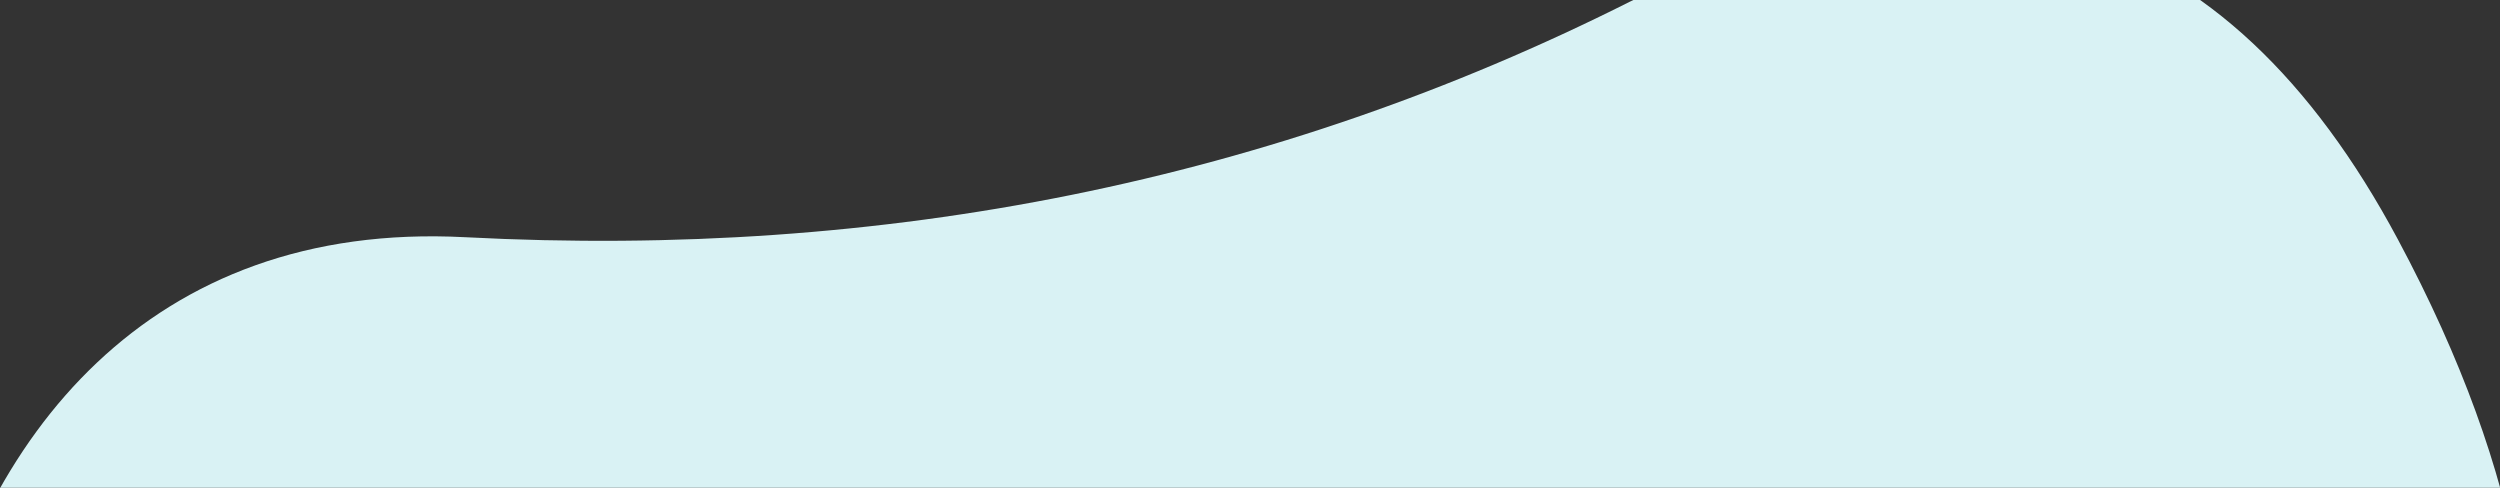 <?xml version="1.0" encoding="UTF-8"?>
<svg xmlns="http://www.w3.org/2000/svg" xmlns:xlink="http://www.w3.org/1999/xlink" width="815pt" height="159pt" viewBox="0 0 815 159" version="1.1">
<rect x="0" y="0" width="815" height="159" fill="#333333" stroke="none"/>
<g id="surface1">
<path style=" stroke:none;fill-rule:nonzero;fill:rgb(85.098%,94.902%,95.686%);fill-opacity:1;" d="M 151.645 77.332 C 288.738 84.508 415.305 58.914 531.348 0.547 C 642.035 -52.816 725.48 -26.996 781.691 78.008 C 866.004 235.516 812.012 329.895 743.312 377.188 C 674.609 424.477 573.777 465.902 480.691 495.598 C 387.602 525.293 127.434 556.848 28.062 457.512 C -71.305 358.18 -53.996 66.566 151.645 77.332 Z M 151.645 77.332 "/>
</g>
</svg>
